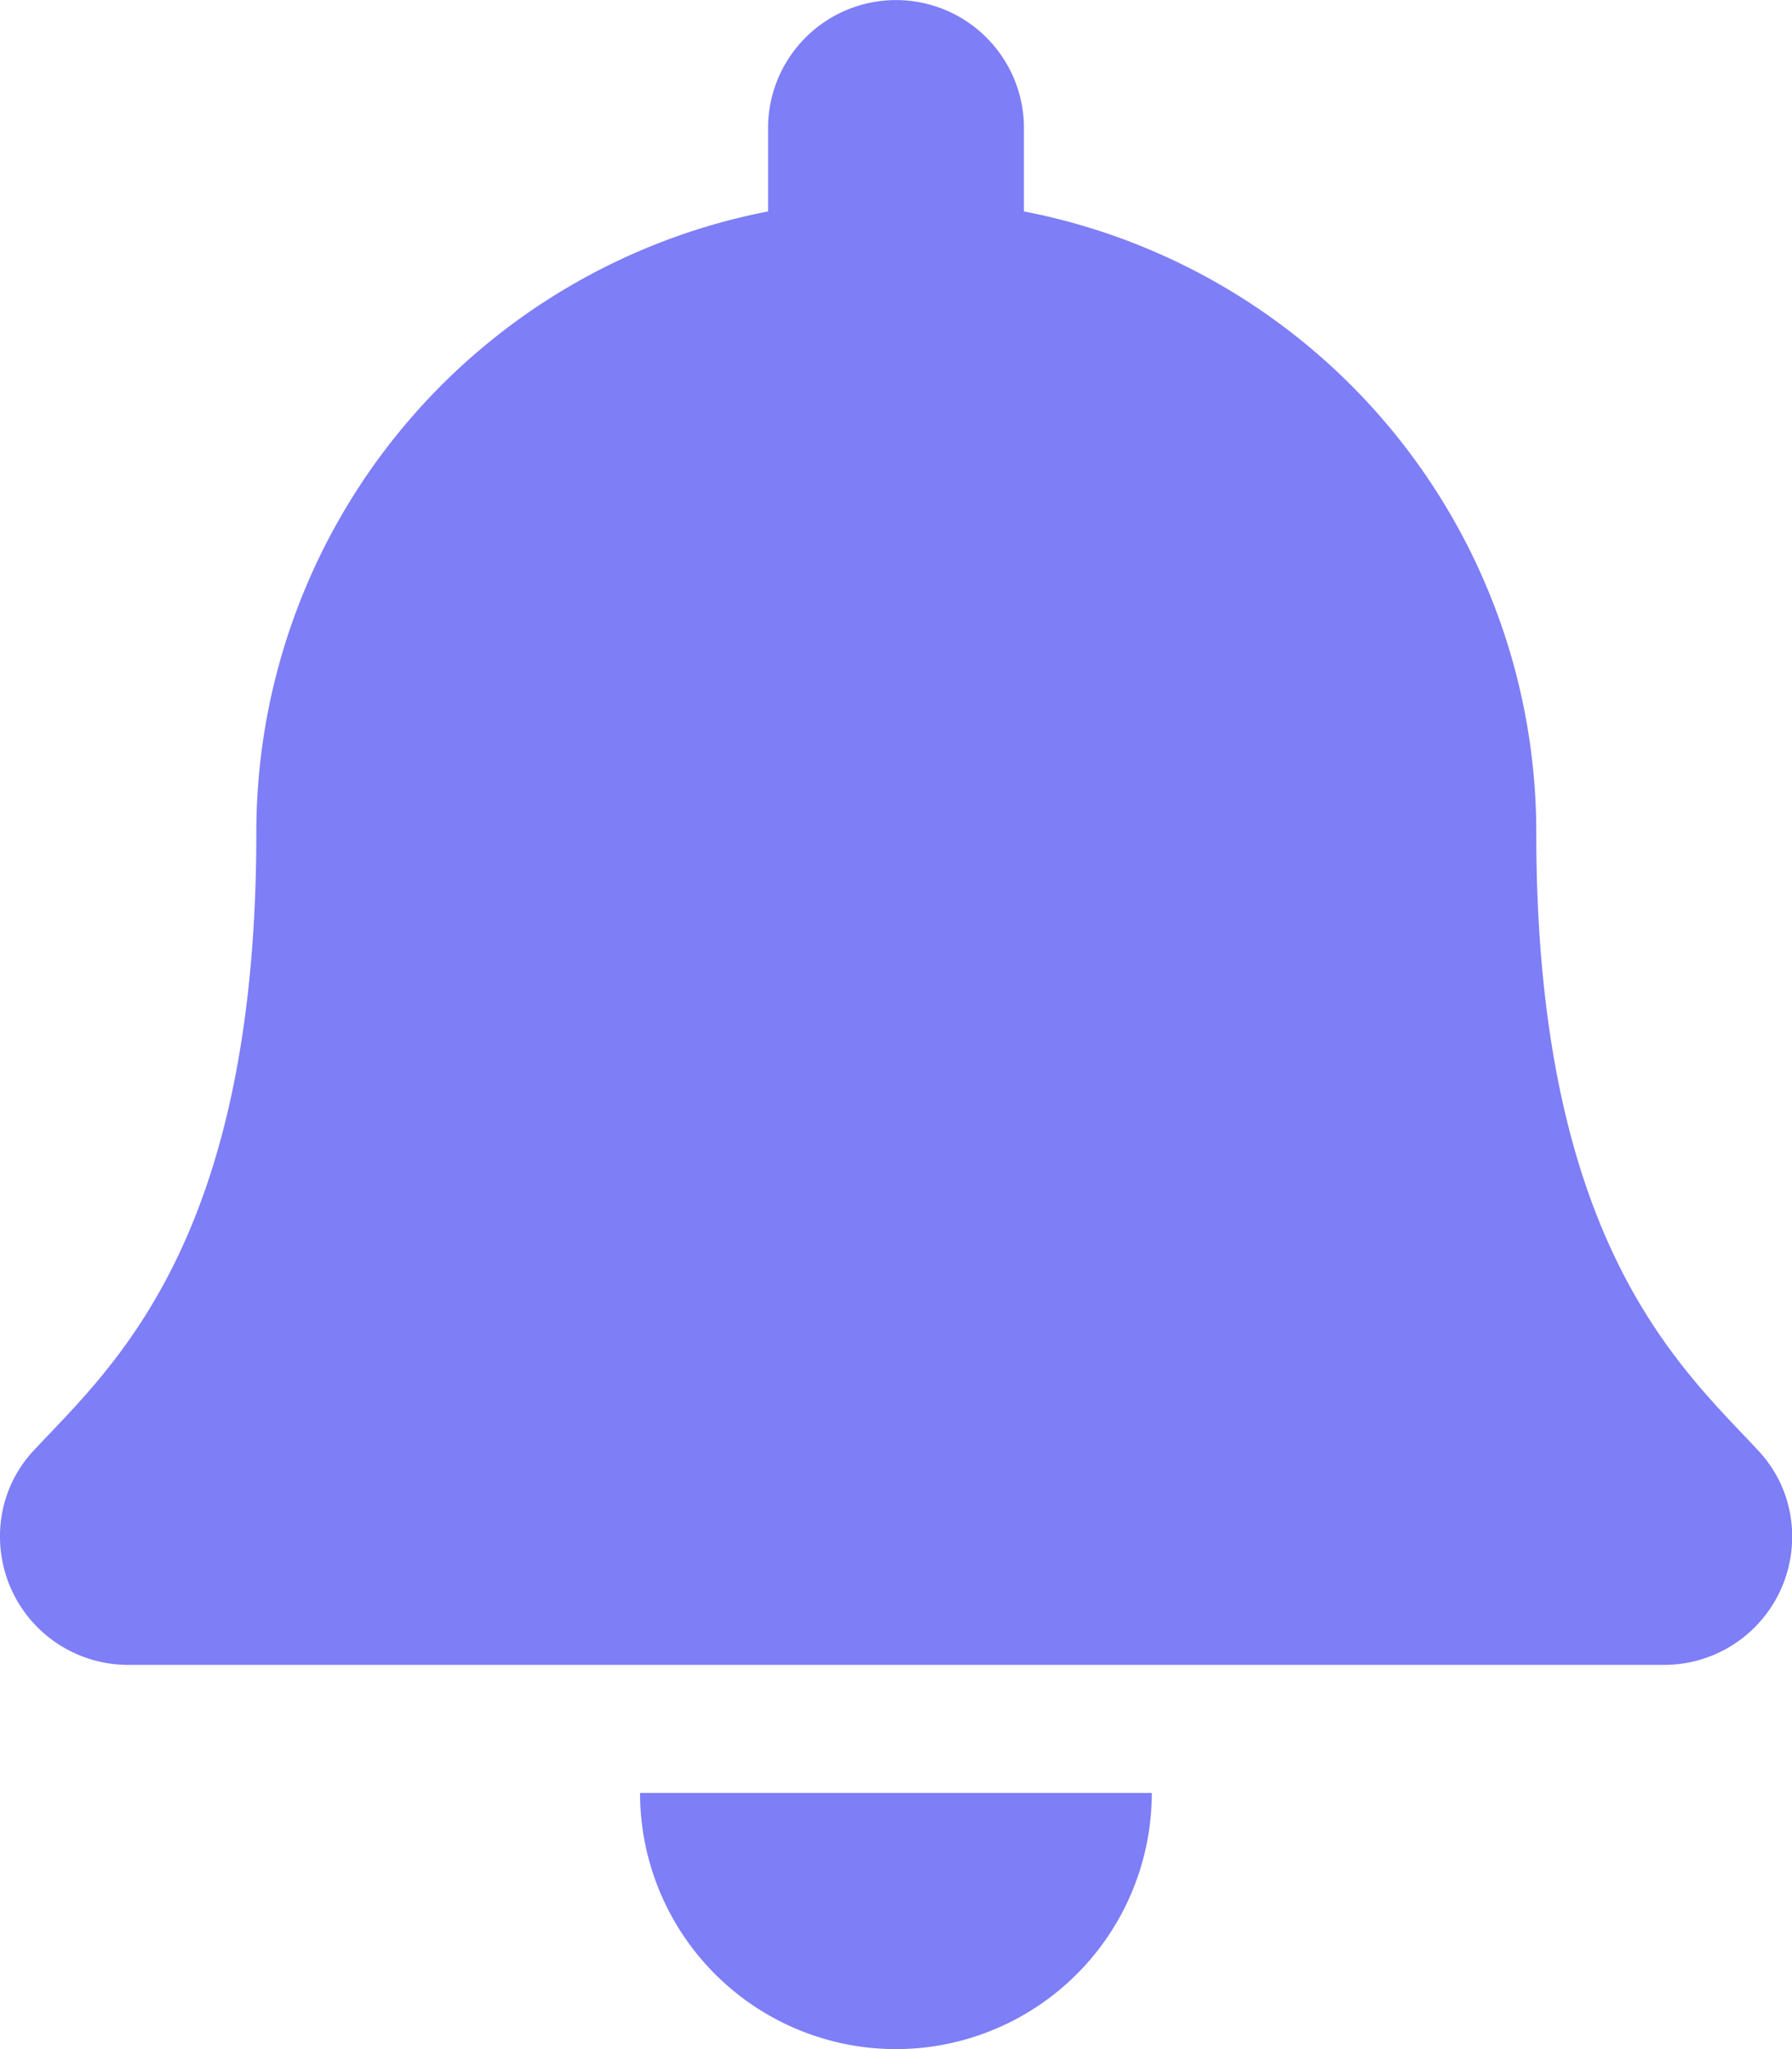 <svg xmlns="http://www.w3.org/2000/svg" width="11.619" height="13.279" viewBox="0 0 11.619 13.279">
  <defs>
    <style>
      .cls-1 {
        fill: #7e7ef7;
      }
    </style>
  </defs>
  <path id="bell-solid" class="cls-1" d="M5.809,13.279a1.66,1.66,0,0,0,1.659-1.66H4.15A1.66,1.66,0,0,0,5.809,13.279ZM11.4,9.4c-.5-.538-1.439-1.348-1.439-4A4.1,4.1,0,0,0,6.639,1.37V.83A.829.829,0,1,0,4.98.83v.54A4.1,4.1,0,0,0,1.662,5.395c0,2.653-.938,3.463-1.439,4A.81.81,0,0,0,0,9.959a.831.831,0,0,0,.833.83h9.954a.83.83,0,0,0,.833-.83A.81.81,0,0,0,11.4,9.4Z" transform="translate(0)"/>
</svg>
